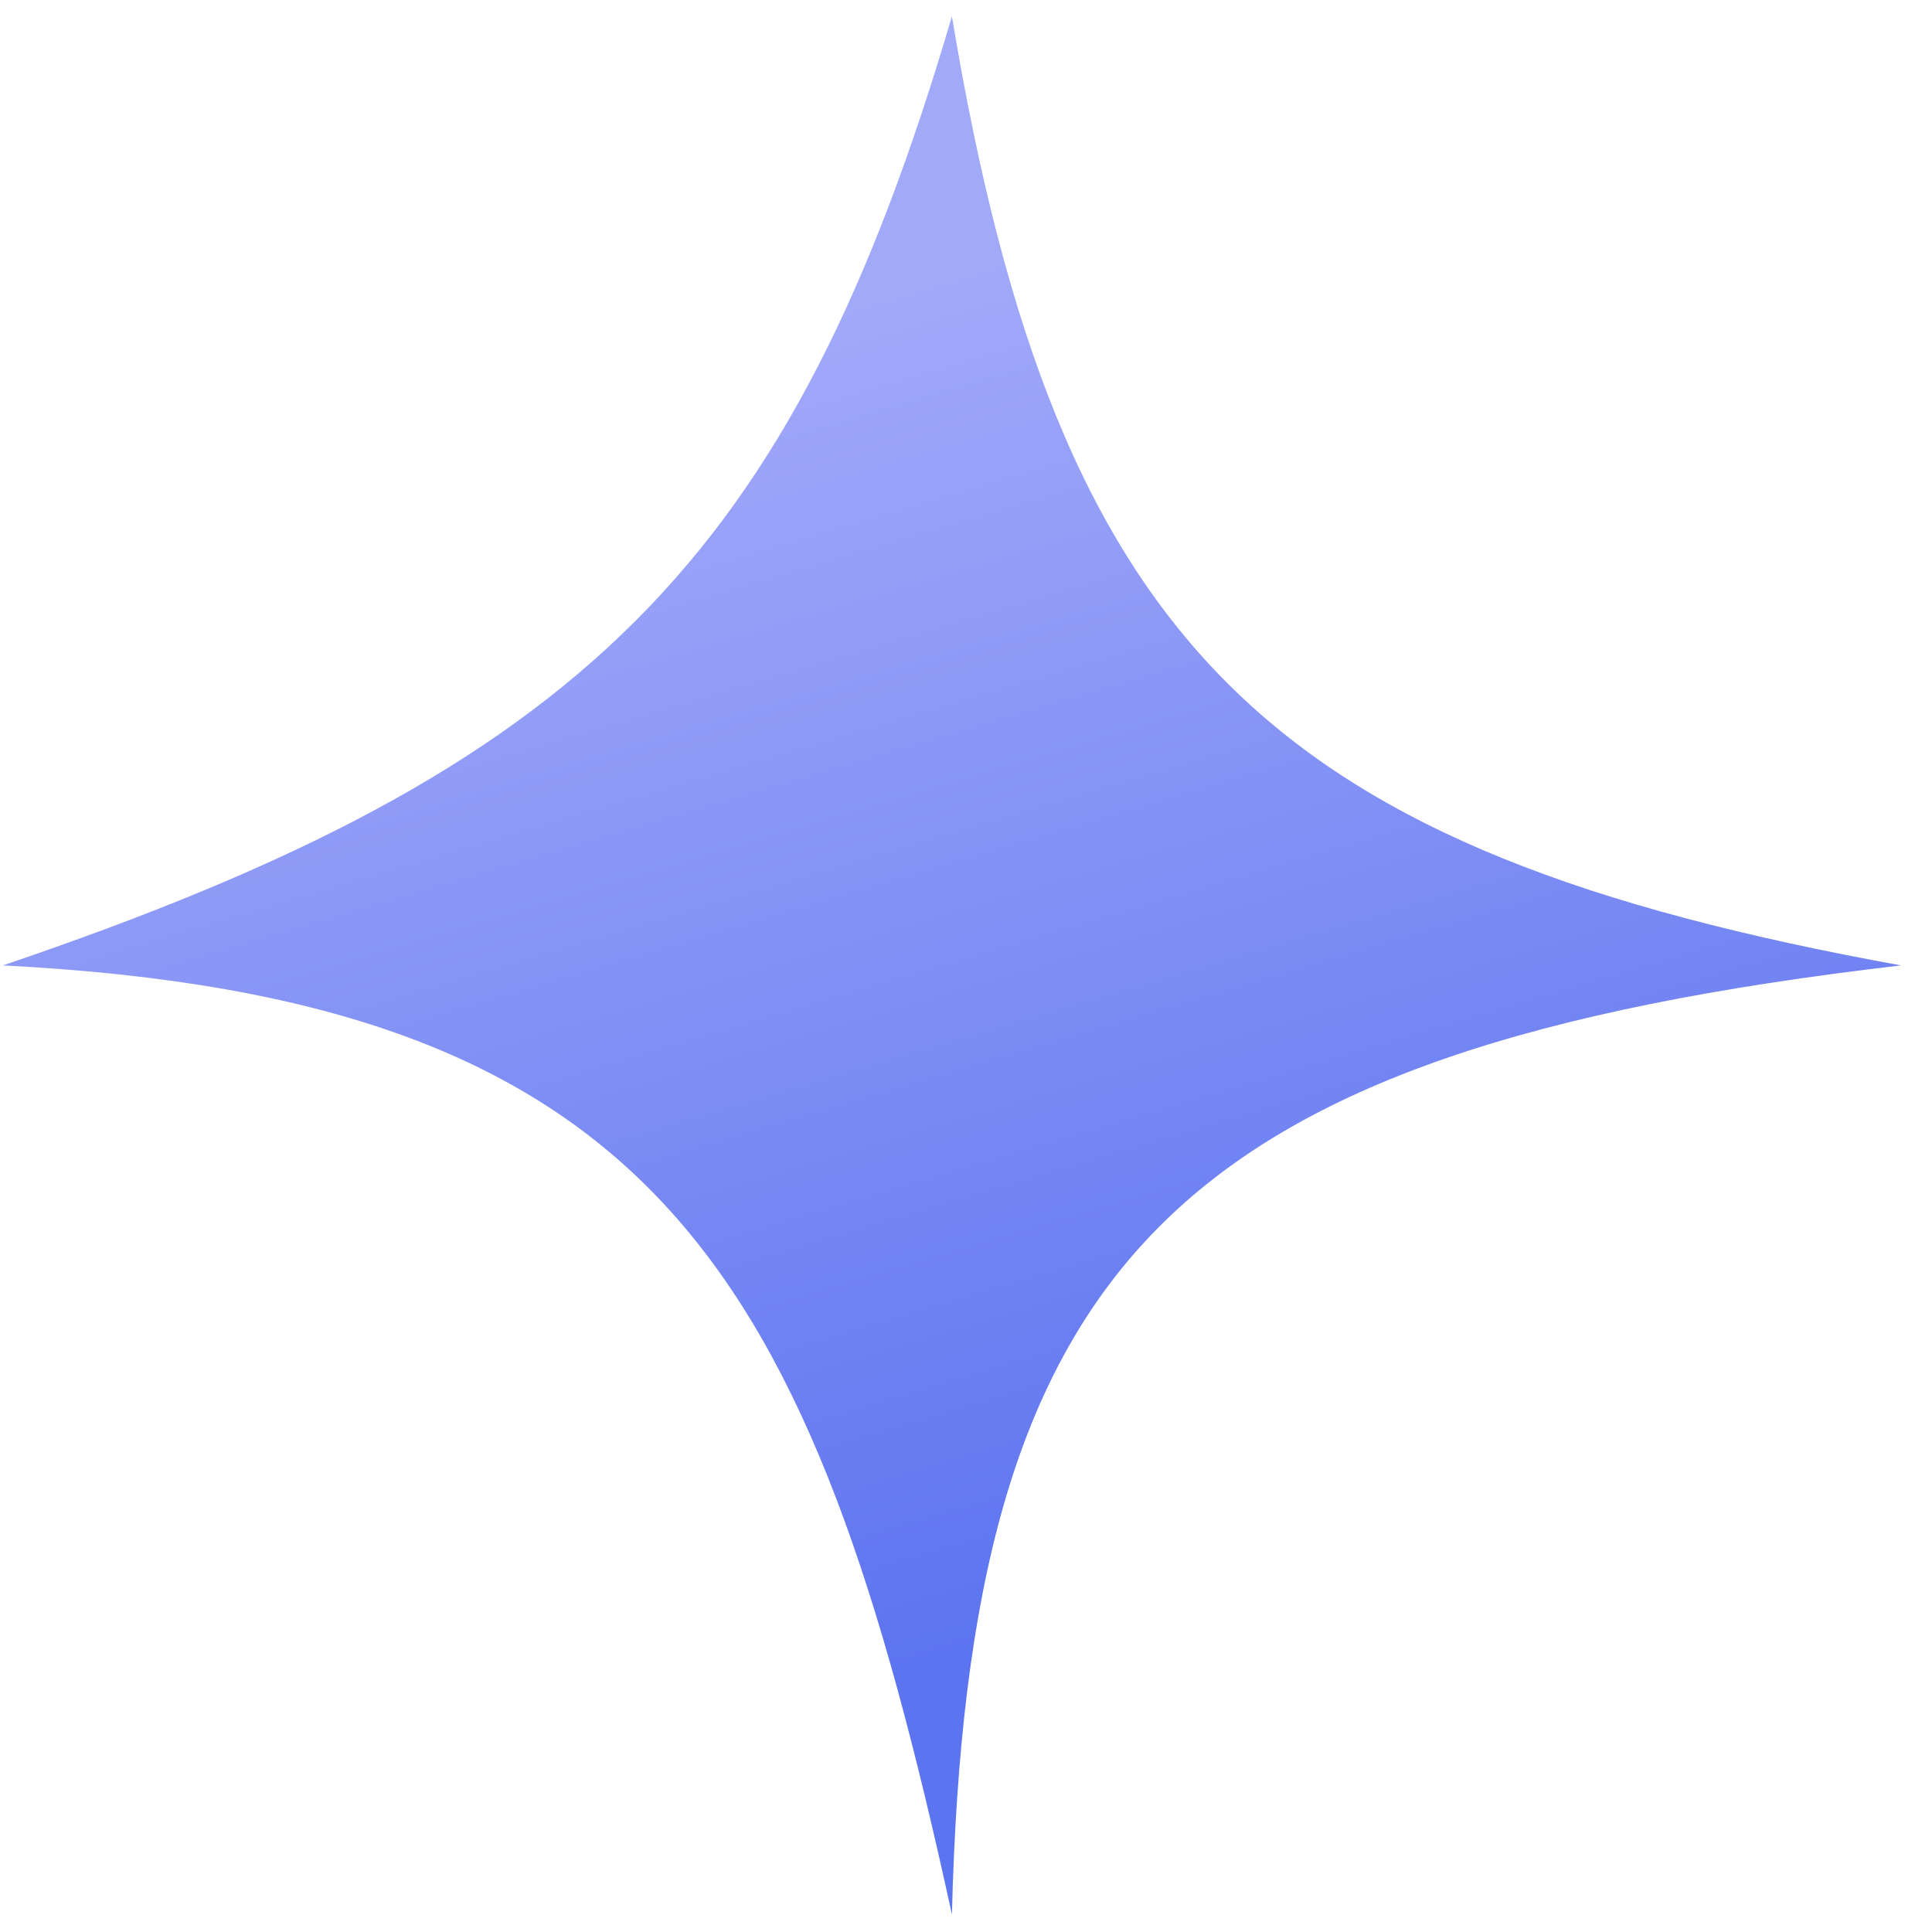 <svg width="56" height="56" viewBox="0 0 56 56" fill="none" xmlns="http://www.w3.org/2000/svg">
<path d="M0.082 27.983C16.95 22.27 22.956 16.226 27.592 0.474C30.647 18.904 36.922 24.677 55.101 27.983C33.867 30.455 28.059 36.648 27.592 55.493C23.523 36.818 19.054 28.949 0.082 27.983Z" fill="url(#paint0_linear_64_727)"/>
<defs>
<linearGradient id="paint0_linear_64_727" x1="37.947" y1="44.902" x2="27.034" y2="8.145" gradientUnits="userSpaceOnUse">
<stop stop-color="#5D74F0"/>
<stop offset="1" stop-color="#A1A9F9"/>
</linearGradient>
</defs>
</svg>
